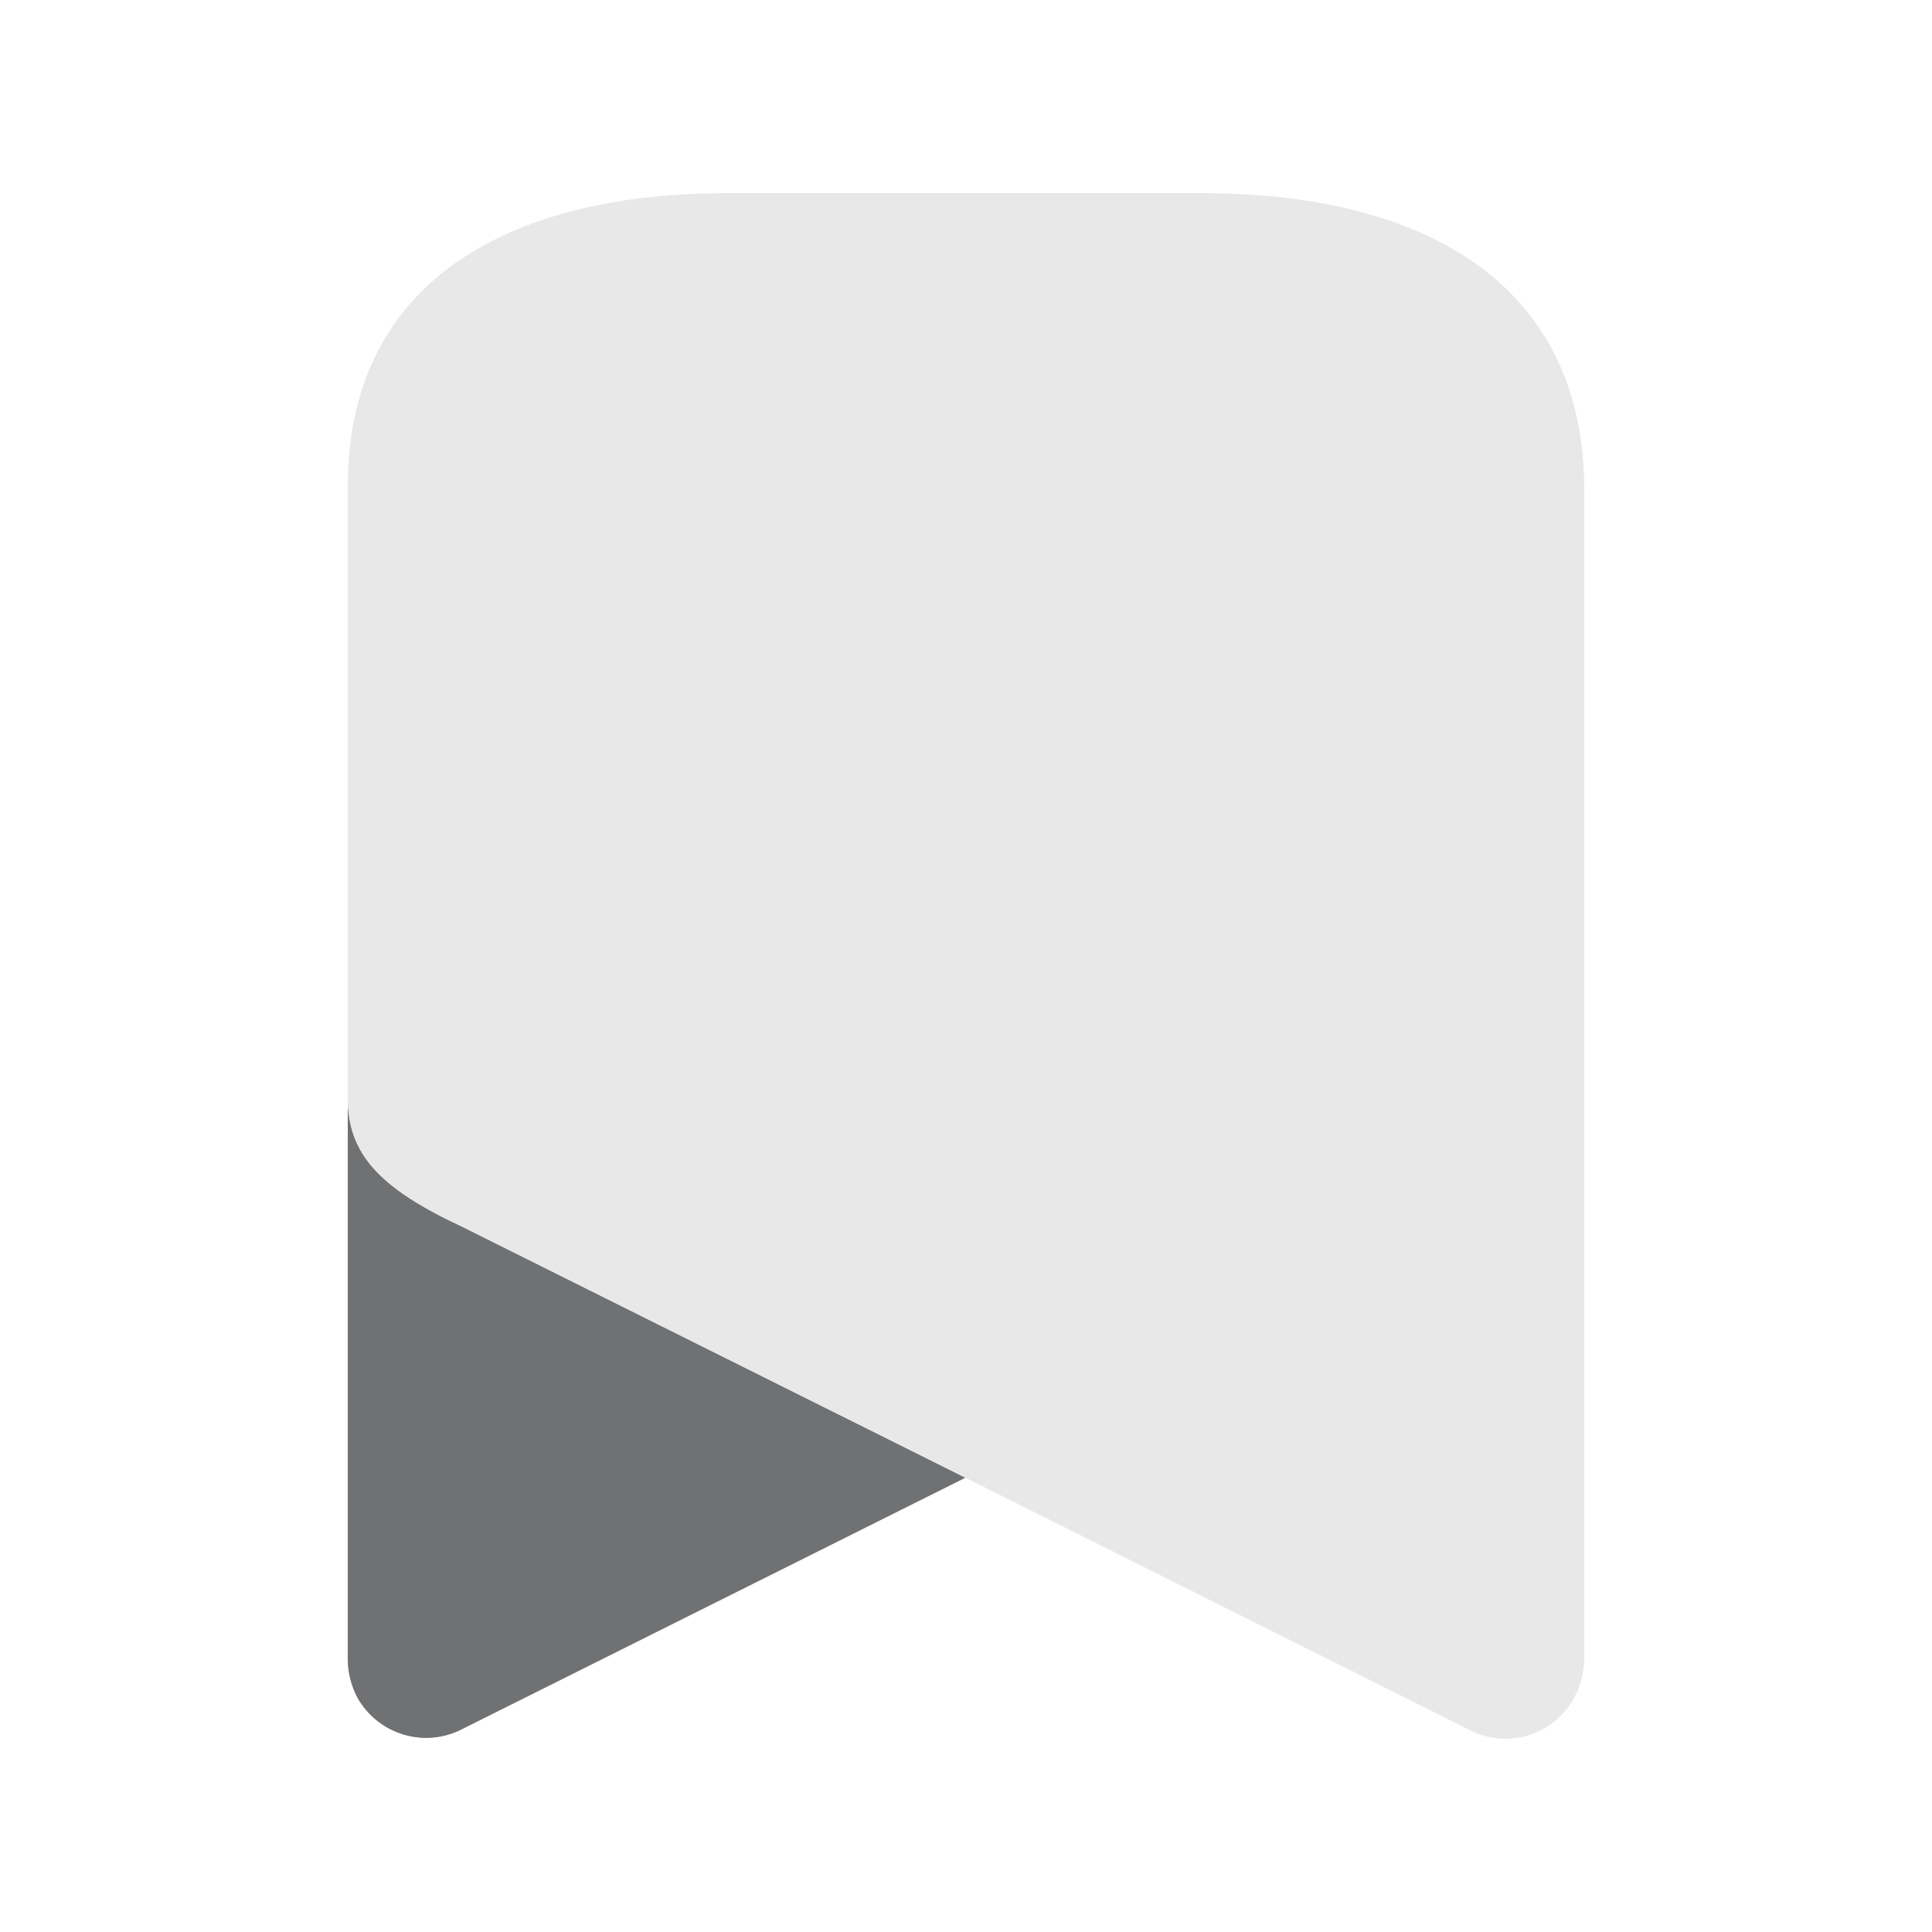 <svg width="20" height="20" viewBox="0 0 20 20" fill="none" xmlns="http://www.w3.org/2000/svg">
<path d="M9.993 15.297L4.8 17.891C4.407 18.104 3.918 17.962 3.699 17.572C3.635 17.449 3.601 17.312 3.6 17.174V11.367C3.6 11.943 3.925 12.298 4.778 12.696L9.993 15.297Z" fill="#202123"/>
<path opacity="0.4" d="M9.993 15.297L4.8 17.891C4.407 18.104 3.918 17.962 3.699 17.572C3.635 17.449 3.601 17.312 3.6 17.174V11.367C3.6 11.943 3.925 12.298 4.778 12.696L9.993 15.297Z" fill="#E8E8E8"/>
<path d="M12.456 2C14.622 2 16.379 2.853 16.4 5.035V17.174C16.399 17.31 16.365 17.444 16.301 17.564C16.198 17.761 16.021 17.906 15.809 17.968C15.598 18.029 15.37 18.002 15.179 17.891L9.993 15.297L4.778 12.696C3.925 12.298 3.6 11.943 3.6 11.367V5.035C3.6 2.853 5.357 2 7.516 2H12.456Z" fill="#E8E8E8"/>
</svg>

